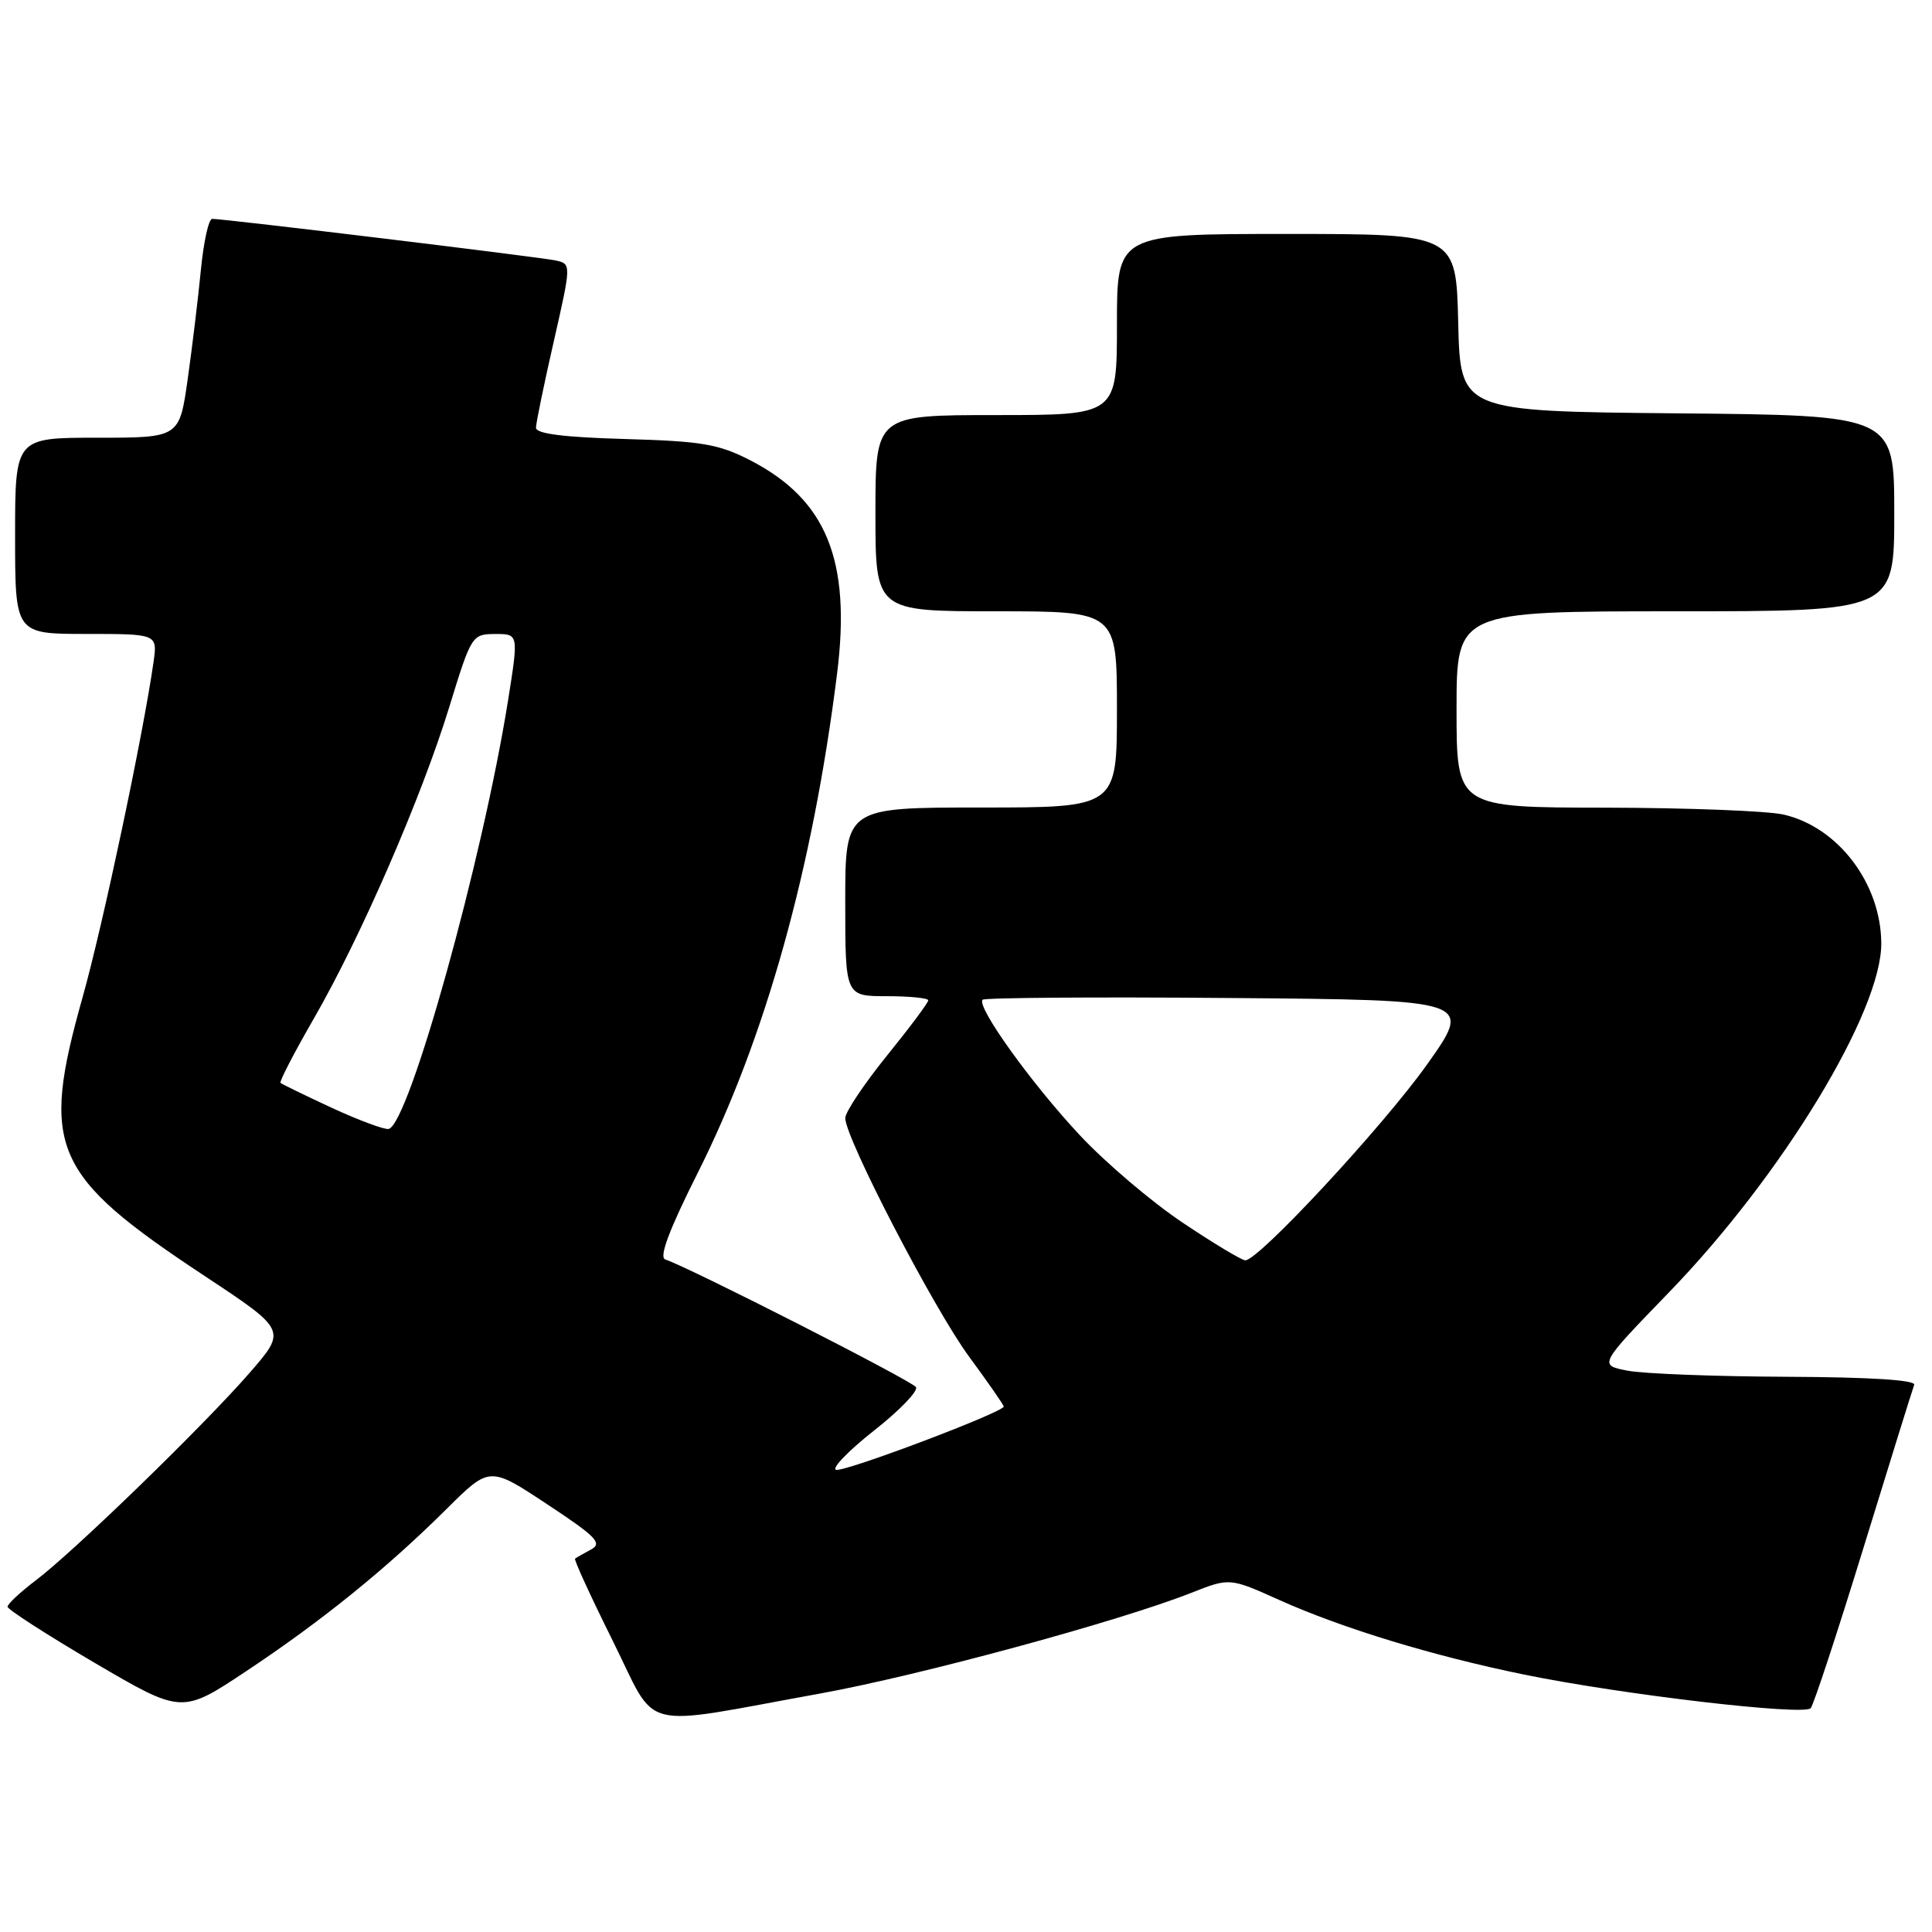 <?xml version="1.0" encoding="UTF-8" standalone="no"?>
<!DOCTYPE svg PUBLIC "-//W3C//DTD SVG 1.1//EN" "http://www.w3.org/Graphics/SVG/1.1/DTD/svg11.dtd" >
<svg xmlns="http://www.w3.org/2000/svg" xmlns:xlink="http://www.w3.org/1999/xlink" version="1.1" viewBox="0 0 256 256">
 <g >
 <path fill="currentColor"
d=" M 108.68 224.40 C 121.81 222.02 148.20 214.86 157.85 211.06 C 162.94 209.05 162.94 209.05 169.54 212.02 C 177.93 215.78 189.89 219.42 202.00 221.90 C 214.97 224.55 239.06 227.37 239.93 226.34 C 240.32 225.88 243.48 216.28 246.95 205.00 C 250.42 193.72 253.43 184.05 253.64 183.50 C 253.88 182.86 247.83 182.48 236.76 182.43 C 227.27 182.39 217.77 182.03 215.66 181.62 C 211.82 180.88 211.82 180.88 221.20 171.19 C 236.16 155.73 249.38 133.96 249.28 124.93 C 249.20 117.03 243.56 109.61 236.36 107.94 C 234.24 107.45 223.61 107.04 212.75 107.02 C 193.00 107.00 193.00 107.00 193.00 94.00 C 193.00 81.00 193.00 81.00 222.00 81.00 C 251.00 81.00 251.00 81.00 251.00 68.02 C 251.00 55.03 251.00 55.03 222.25 54.77 C 193.50 54.50 193.50 54.50 193.22 42.75 C 192.94 31.00 192.94 31.00 170.47 31.00 C 148.00 31.00 148.00 31.00 148.00 43.00 C 148.00 55.00 148.00 55.00 132.00 55.00 C 116.00 55.00 116.00 55.00 116.00 68.00 C 116.00 81.00 116.00 81.00 132.00 81.00 C 148.00 81.00 148.00 81.00 148.00 94.00 C 148.00 107.00 148.00 107.00 130.00 107.00 C 112.00 107.00 112.00 107.00 112.00 119.50 C 112.00 132.00 112.00 132.00 117.50 132.00 C 120.53 132.00 123.00 132.25 123.00 132.55 C 123.00 132.86 120.53 136.17 117.50 139.91 C 114.47 143.66 112.00 147.37 112.00 148.15 C 112.00 150.80 123.75 173.44 128.40 179.75 C 130.93 183.19 133.00 186.17 133.00 186.37 C 133.00 187.12 111.84 195.11 110.78 194.76 C 110.17 194.56 112.44 192.22 115.81 189.56 C 119.19 186.91 121.69 184.31 121.37 183.80 C 120.86 182.97 91.38 167.96 88.14 166.88 C 87.30 166.60 88.67 162.94 92.42 155.48 C 101.41 137.60 107.69 115.10 110.92 89.24 C 112.79 74.24 109.52 66.21 99.43 61.00 C 95.21 58.83 93.01 58.46 82.78 58.17 C 74.65 57.94 71.01 57.47 71.02 56.67 C 71.03 56.02 72.09 50.88 73.38 45.23 C 75.71 34.97 75.71 34.97 73.61 34.51 C 71.53 34.06 29.75 29.00 28.12 29.00 C 27.65 29.00 26.98 32.04 26.62 35.75 C 26.26 39.46 25.47 45.99 24.87 50.25 C 23.77 58.00 23.77 58.00 12.88 58.00 C 2.00 58.00 2.00 58.00 2.00 71.00 C 2.00 84.00 2.00 84.00 11.44 84.00 C 20.87 84.00 20.87 84.00 20.34 87.75 C 18.97 97.37 13.64 122.55 10.97 132.05 C 5.31 152.14 6.86 155.68 27.17 169.11 C 37.98 176.26 37.98 176.26 33.10 181.88 C 27.10 188.79 9.84 205.55 4.75 209.40 C 2.69 210.96 1.00 212.54 1.00 212.90 C 1.00 213.26 6.20 216.61 12.55 220.34 C 24.10 227.11 24.10 227.11 32.67 221.41 C 42.69 214.75 51.25 207.82 59.19 199.93 C 64.88 194.28 64.88 194.28 72.50 199.32 C 79.03 203.63 79.86 204.49 78.31 205.32 C 77.31 205.86 76.36 206.40 76.20 206.53 C 76.03 206.66 78.28 211.56 81.19 217.41 C 87.27 229.63 84.16 228.84 108.68 224.40 Z  M 156.71 162.01 C 152.61 159.27 146.47 154.05 143.08 150.42 C 136.67 143.57 129.33 133.34 130.20 132.47 C 130.47 132.20 145.20 132.09 162.93 132.24 C 195.17 132.50 195.17 132.50 189.07 141.08 C 183.24 149.27 166.79 167.00 165.01 167.00 C 164.55 167.00 160.81 164.76 156.71 162.01 Z  M 44.00 146.81 C 40.42 145.15 37.35 143.65 37.17 143.49 C 36.99 143.32 38.99 139.46 41.61 134.92 C 47.82 124.14 55.88 105.60 59.56 93.59 C 62.45 84.18 62.55 84.02 65.61 84.01 C 68.72 84.00 68.72 84.00 67.33 92.75 C 63.95 113.96 54.20 148.96 51.50 149.59 C 50.95 149.71 47.58 148.46 44.00 146.81 Z "/>
</g>
</svg>